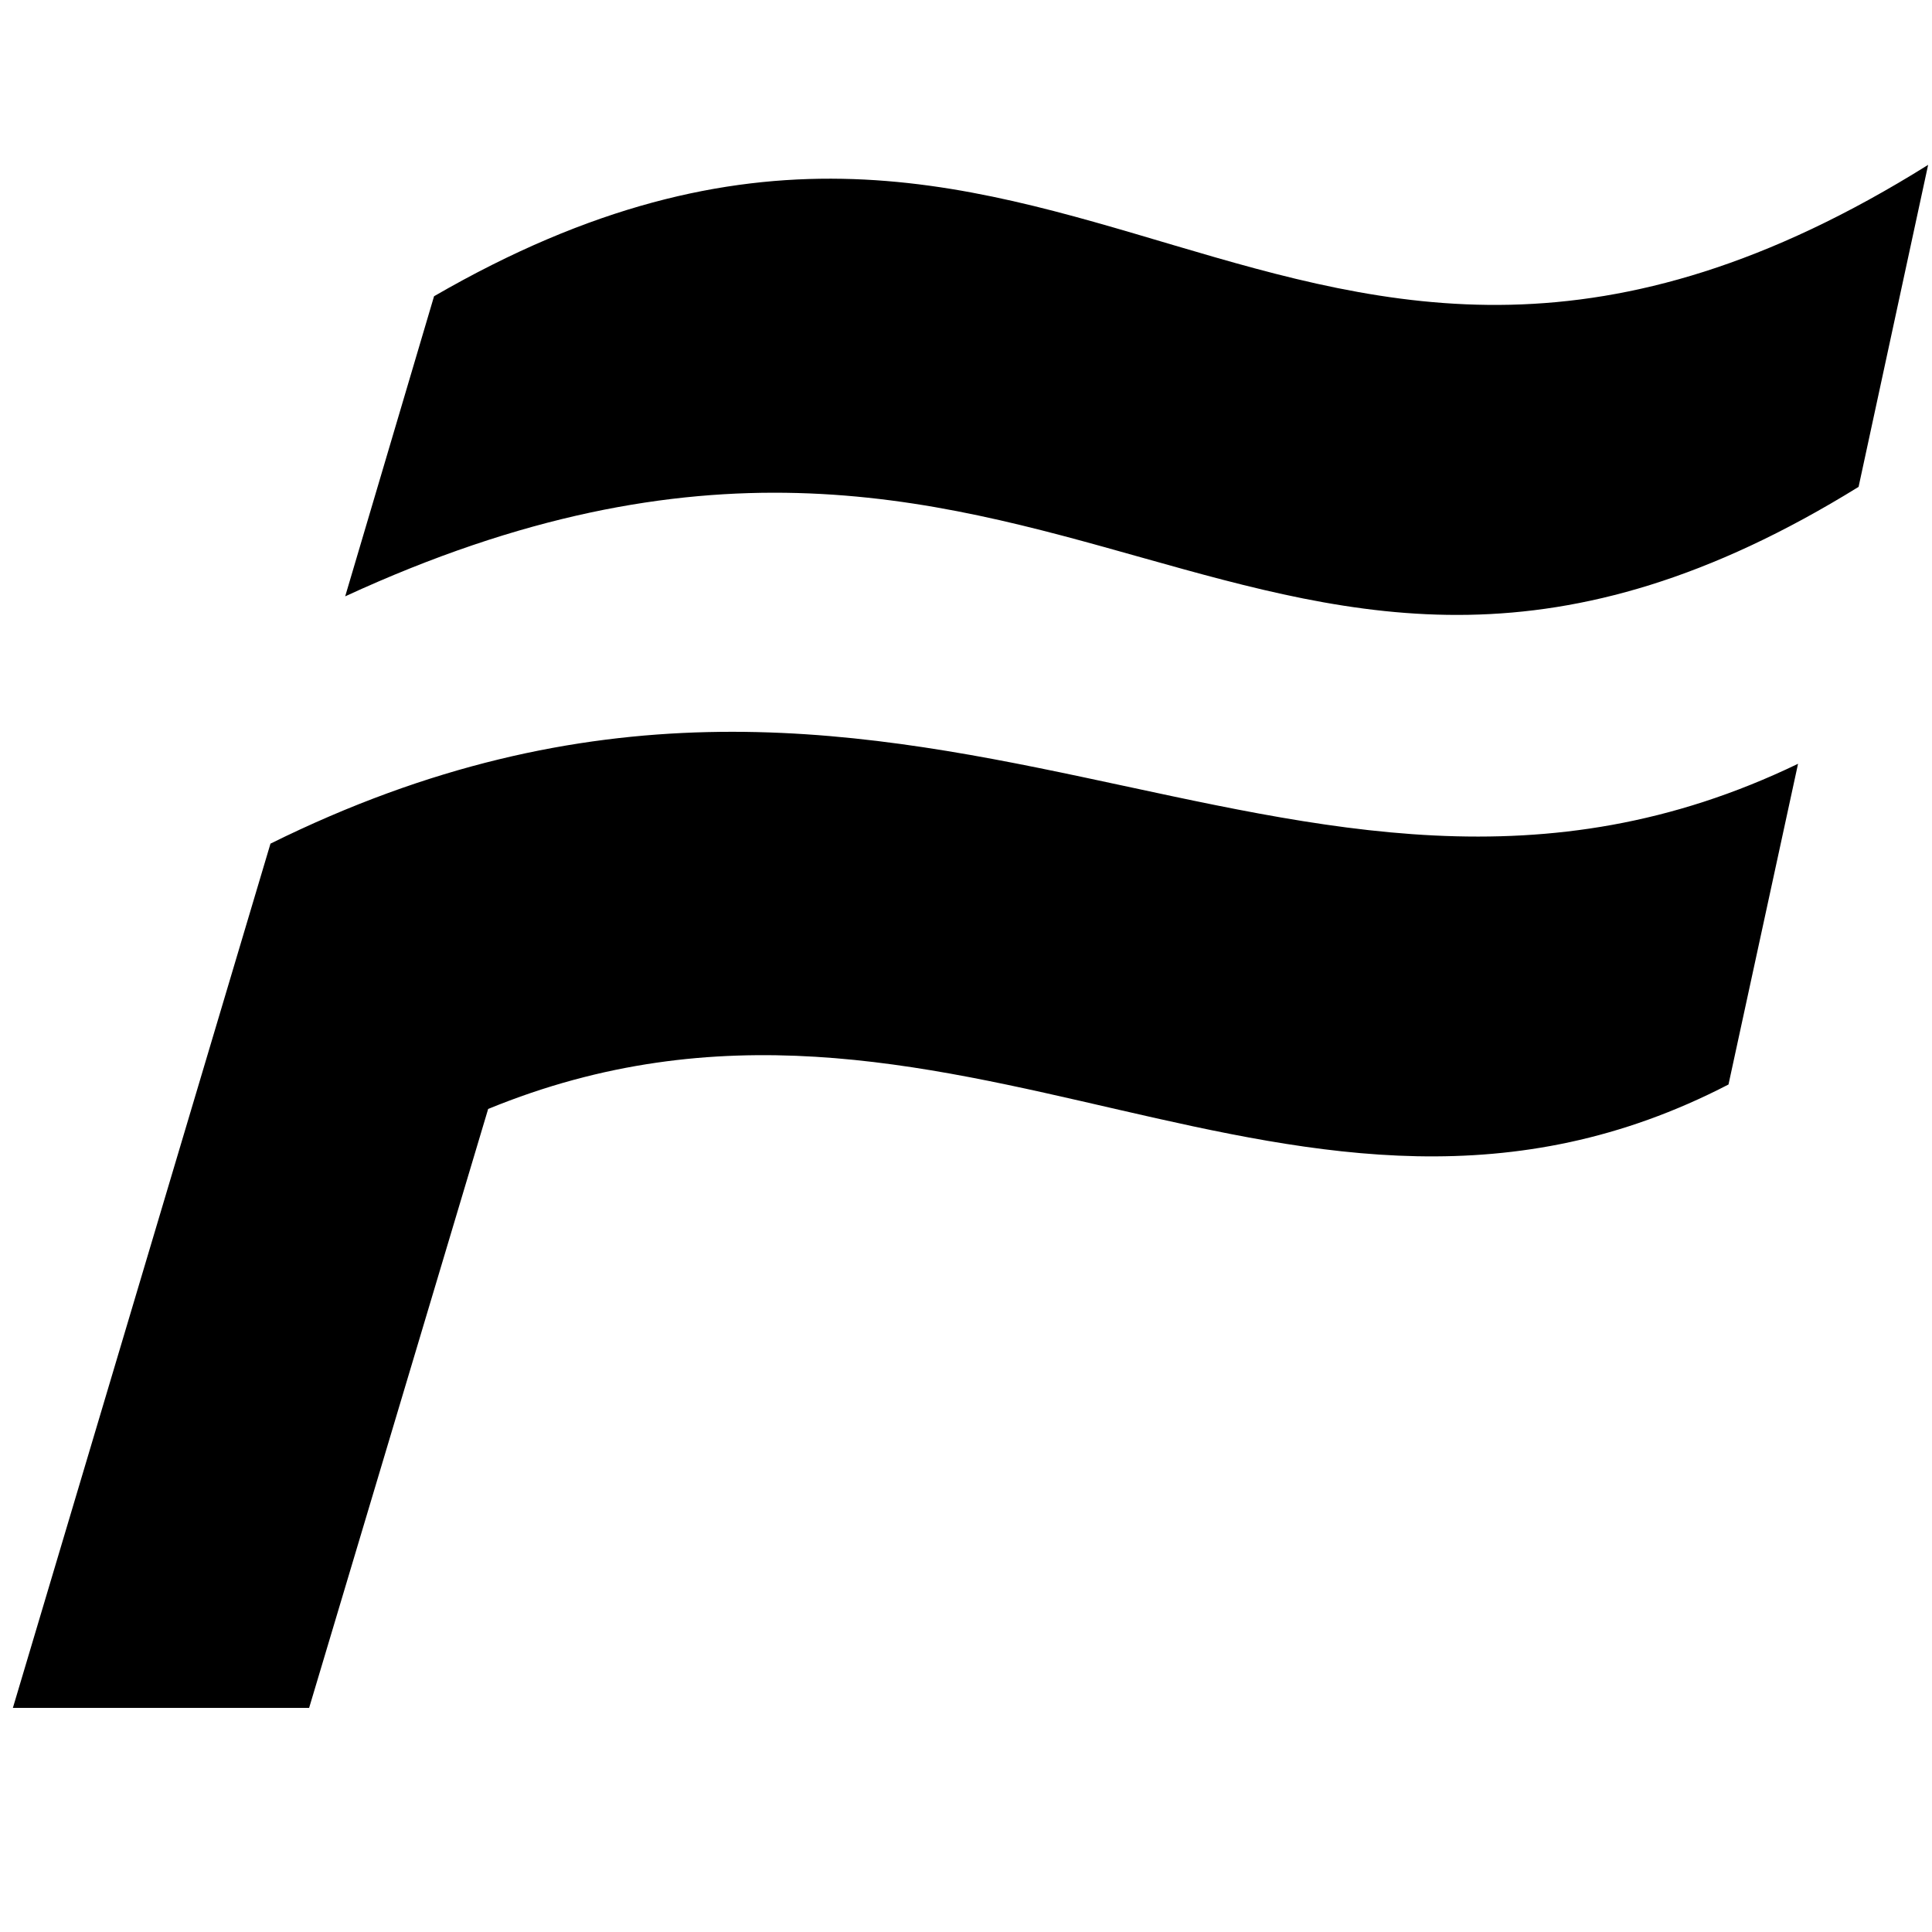 <svg width="150" height="150" viewBox="0 0 150 150"
  xmlns="http://www.w3.org/2000/svg">
  <path transform="translate(-9 0)" d="M35.8 46.3c55.3-25.5 70.8 20.4 117.5-8.5l5.4-25c-50.2 31.4-67.1-18.1-116 10.2L35.8 46.3zM33 132.6l13.9-46.5c35.8-14.7 62.7 15.5 96.3-1.9l5.4-24.9c-39.6 19.1-68.9-18.4-118.6 6.2L10 132.6H33zM190.5 25.1h66v8.3h-56.5v41.8h53v8.8h-53v50.8h-9.5V25.1zM265.9 55.7h8.9v12.9c3.2-4.5 6.8-8 10.9-10.4 4.1-2.5 8.4-3.7 13.1-3.7 1.1 0 2.2 0 3.1 0.1 1 0.1 2 0.2 3.1 0.4l-1.1 8.3c-1.8-0.3-3.5-0.5-5.1-0.5 -2.7 0-5.4 0.5-8.1 1.5 -2.8 1-5.4 2.6-7.8 5 -2.4 2.1-4.3 4.5-5.8 7.5 -1.5 2.9-2.3 6.4-2.3 10.4v47.7h-8.9V55.7zM373.5 114c-1.2 6.9-4.5 12.4-9.8 16.7 -5.3 4.3-12.9 6.5-22.7 6.5 -11.4 0-20.2-3.7-26.5-11 -6.3-7.3-9.4-17.4-9.4-30.2 0-7 0.9-13.1 2.7-18.4 1.8-5.3 4.3-9.8 7.5-13.4 3.2-3.6 7-6.4 11.4-8.2 4.4-1.8 9.1-2.8 14.4-2.8 6.1 0 11.4 1 15.7 3 4.3 2 7.8 4.7 10.5 8.1 2.7 3.4 4.7 7.5 5.9 12.2 1.2 4.7 1.8 9.8 1.8 15.2v5.7h-61c0 4.5 0.6 8.7 1.7 12.7 1.1 3.9 2.8 7.4 5.1 10.3 2.3 2.9 5.1 5.2 8.5 6.9 3.4 1.7 7.3 2.5 11.7 2.5 4 0 7.4-0.4 10.2-1.1 2.8-0.8 5.1-1.9 6.9-3.3 1.8-1.4 3.3-3.1 4.4-5 1.1-1.9 1.9-4 2.5-6.4H373.5zM365.7 89.7c0-4.3-0.5-8.2-1.4-11.8 -0.9-3.6-2.4-6.7-4.3-9.3 -2-2.6-4.5-4.6-7.7-6.1 -3.2-1.4-7-2.1-11.4-2.1 -7.7 0-13.9 2.4-18.5 7.2 -4.6 4.8-7.4 12.2-8.3 22.1H365.7zM452.5 114c-1.2 6.9-4.5 12.4-9.8 16.7 -5.3 4.3-12.9 6.5-22.7 6.5 -11.4 0-20.2-3.7-26.5-11 -6.3-7.3-9.4-17.4-9.4-30.2 0-7 0.9-13.1 2.7-18.4 1.8-5.3 4.3-9.8 7.5-13.4 3.2-3.6 7-6.4 11.4-8.2 4.4-1.8 9.1-2.8 14.4-2.8 6.1 0 11.4 1 15.7 3 4.3 2 7.8 4.7 10.5 8.1 2.7 3.4 4.7 7.5 5.9 12.2 1.2 4.7 1.8 9.8 1.8 15.2v5.7h-61c0 4.5 0.6 8.7 1.7 12.7 1.1 3.9 2.8 7.4 5.1 10.3 2.3 2.9 5.1 5.2 8.5 6.9 3.4 1.7 7.3 2.5 11.7 2.5 4 0 7.4-0.4 10.2-1.1 2.8-0.8 5.1-1.9 6.9-3.3 1.8-1.4 3.3-3.1 4.4-5 1.1-1.9 1.9-4 2.5-6.4H452.5zM444.7 89.7c0-4.3-0.5-8.2-1.4-11.8s-2.4-6.7-4.3-9.3c-2-2.6-4.5-4.6-7.7-6.1s-7-2.1-11.4-2.1c-7.7 0-13.9 2.4-18.5 7.2 -4.6 4.8-7.4 12.2-8.3 22.1H444.7zM466.3 25.1h21.5v39.2c6-8.1 14.2-12.1 24.6-12.1 11.2 0 19.5 3.8 25 11.4s8.3 18 8.3 31.2c0 6.4-0.8 12.1-2.4 17.4 -1.6 5.2-3.9 9.7-6.9 13.4 -3 3.7-6.7 6.6-11 8.7 -4.3 2-9.2 3.1-14.6 3.1 -4.3 0-8.4-0.8-12.4-2.4s-7.7-4.6-11.2-8.8v8.8h-20.9V25.1zM487.7 95.4c0 5.2 0.4 9.4 1.3 12.6 0.9 3.1 2.3 5.7 4.2 7.6 2 1.9 4.1 3.1 6.2 3.6 2.1 0.6 4.2 0.8 6.4 0.8 2.4 0 4.6-0.5 6.8-1.4 2.1-0.9 4-2.4 5.6-4.4 1.6-2 2.8-4.6 3.8-7.8 0.9-3.2 1.4-7 1.4-11.6 0-4.7-0.4-8.7-1.3-11.9 -0.9-3.2-2.1-5.8-3.6-7.8 -1.5-2-3.4-3.4-5.4-4.3 -2.1-0.9-4.3-1.3-6.7-1.3 -2.7 0-5 0.4-6.9 1.1 -1.9 0.7-3.8 1.8-5.7 3.4 -2 2-3.6 4.4-4.5 7.4 -1 3-1.5 6.8-1.5 11.4V95.4zM605.8 124.6c-3.2 3.6-6.7 6.5-10.7 8.8 -3.9 2.3-9 3.4-15.3 3.4 -3.6 0-7-0.5-10.2-1.4 -3.2-0.9-6-2.4-8.4-4.3 -2.4-1.9-4.3-4.4-5.8-7.4 -1.4-3-2.1-6.6-2.1-10.8 0-5.5 1.2-10 3.7-13.5 2.5-3.5 5.7-6.2 9.7-8.1 4-1.9 8.5-3.3 13.4-4.1 5-0.8 10-1.3 15.1-1.5l10.3-0.5v-4c0-4.9-1.4-8.3-4.1-10.1 -2.7-1.8-5.9-2.8-9.6-2.8 -8.5 0-13.4 3.2-14.6 9.7l-19.7-1.8c1.4-8.4 5.1-14.5 11.1-18.2 5.9-3.7 13.9-5.6 24-5.6 6.1 0 11.4 0.7 15.7 2.2 4.3 1.5 7.8 3.6 10.4 6.4 2.6 2.8 4.5 6.1 5.7 10.1 1.2 3.9 1.8 8.4 1.8 13.3v50.7h-20.3V124.6zM605.3 99l-9.5 0.5c-4.5 0.2-8.1 0.7-10.9 1.4 -2.8 0.7-4.9 1.6-6.4 2.7 -1.5 1.1-2.5 2.3-3 3.8 -0.5 1.4-0.8 3-0.8 4.8 0 2.7 0.9 4.8 2.8 6.3s4.4 2.3 7.7 2.3c5.5 0 10-1.3 13.5-3.8 1.9-1.4 3.5-3.2 4.8-5.5 1.2-2.2 1.8-4.9 1.8-8.2V99zM656 109.2c0.7 4.7 2.6 7.8 5.7 9.2 3.1 1.4 6.8 2.2 11.1 2.2 5.1 0 8.8-0.6 11-1.9s3.3-3.4 3.3-6.2c0-2-0.7-3.8-2.1-5.4 -1.4-1.5-4-2.6-7.9-3.2l-11.1-1.8c-9.7-1.5-17-4.2-21.7-7.9 -4.8-3.7-7.1-9.4-7.1-17 0-3.9 0.8-7.4 2.5-10.4 1.7-3.1 4.1-5.7 7.1-7.8 3.1-2.1 6.7-3.8 11-5 4.2-1.2 8.9-1.8 14-1.8 6.3 0 11.7 0.6 16 1.9 4.3 1.3 7.8 3 10.5 5.1 2.7 2.1 4.8 4.7 6.1 7.7 1.4 3 2.4 6.1 3 9.5l-19.2 2.5c-0.9-3.7-2.5-6.4-4.8-8.1 -2.3-1.7-6-2.6-11.1-2.6 -2.9 0-5.3 0.2-7.1 0.7 -1.9 0.5-3.4 1.1-4.5 1.8 -1.1 0.7-1.8 1.5-2.3 2.5 -0.5 0.9-0.7 1.8-0.7 2.6 0 2.6 0.8 4.4 2.4 5.6 1.6 1.2 4.7 2.2 9.3 3l10.1 1.7c5.6 0.9 10.3 2.1 14 3.5 3.7 1.4 6.6 3.2 8.8 5.3 2.2 2.1 3.7 4.6 4.6 7.4 0.9 2.9 1.3 6.2 1.3 10 0 7.6-2.9 13.6-8.6 18.2 -5.7 4.6-14.6 6.8-26.6 6.8 -4.8 0-9.4-0.4-13.7-1.3 -4.4-0.9-8.2-2.4-11.7-4.5 -3.4-2.1-6.2-5-8.4-8.6 -2.2-3.6-3.5-8.1-3.8-13.5H656zM792.4 109.7c-1.4 9-5 15.8-10.8 20.5 -5.8 4.7-14.2 7-25.3 7 -13.3 0-23.3-3.7-30-11.1 -6.7-7.4-10.1-17.8-10.1-31.3 0-6.8 1-12.8 2.9-18 1.9-5.3 4.7-9.7 8.2-13.4 3.5-3.7 7.8-6.5 12.7-8.4 4.9-1.9 10.3-2.8 16.3-2.8 12.3 0 21.5 3.5 27.7 10.6 6.2 7.1 9.3 16.6 9.3 28.6v8.6h-55.6c0.2 6.4 1.8 11.5 4.9 15.1 3.1 3.6 7.7 5.5 13.8 5.5 8.5 0 13.5-3.6 15-10.7H792.4zM772.6 85.8c0-5.5-1.4-9.8-4.1-12.9 -2.7-3.1-6.9-4.6-12.7-4.6 -2.9 0-5.4 0.5-7.5 1.4 -2.2 0.9-4 2.2-5.5 3.8 -1.5 1.6-2.6 3.4-3.5 5.5 -0.8 2.1-1.3 4.4-1.4 6.8H772.6zM792.8 45.8h-3.3v-1.5h8.3v1.5h-3.3v8.5h-1.7V45.8zM799.3 44.3h2.1l3.2 8.1 3.3-8.1H810v10h-1.5v-7.5l-3.1 7.5h-1.4l-3.1-7.5v7.5h-1.5V44.3z"/>
</svg>

